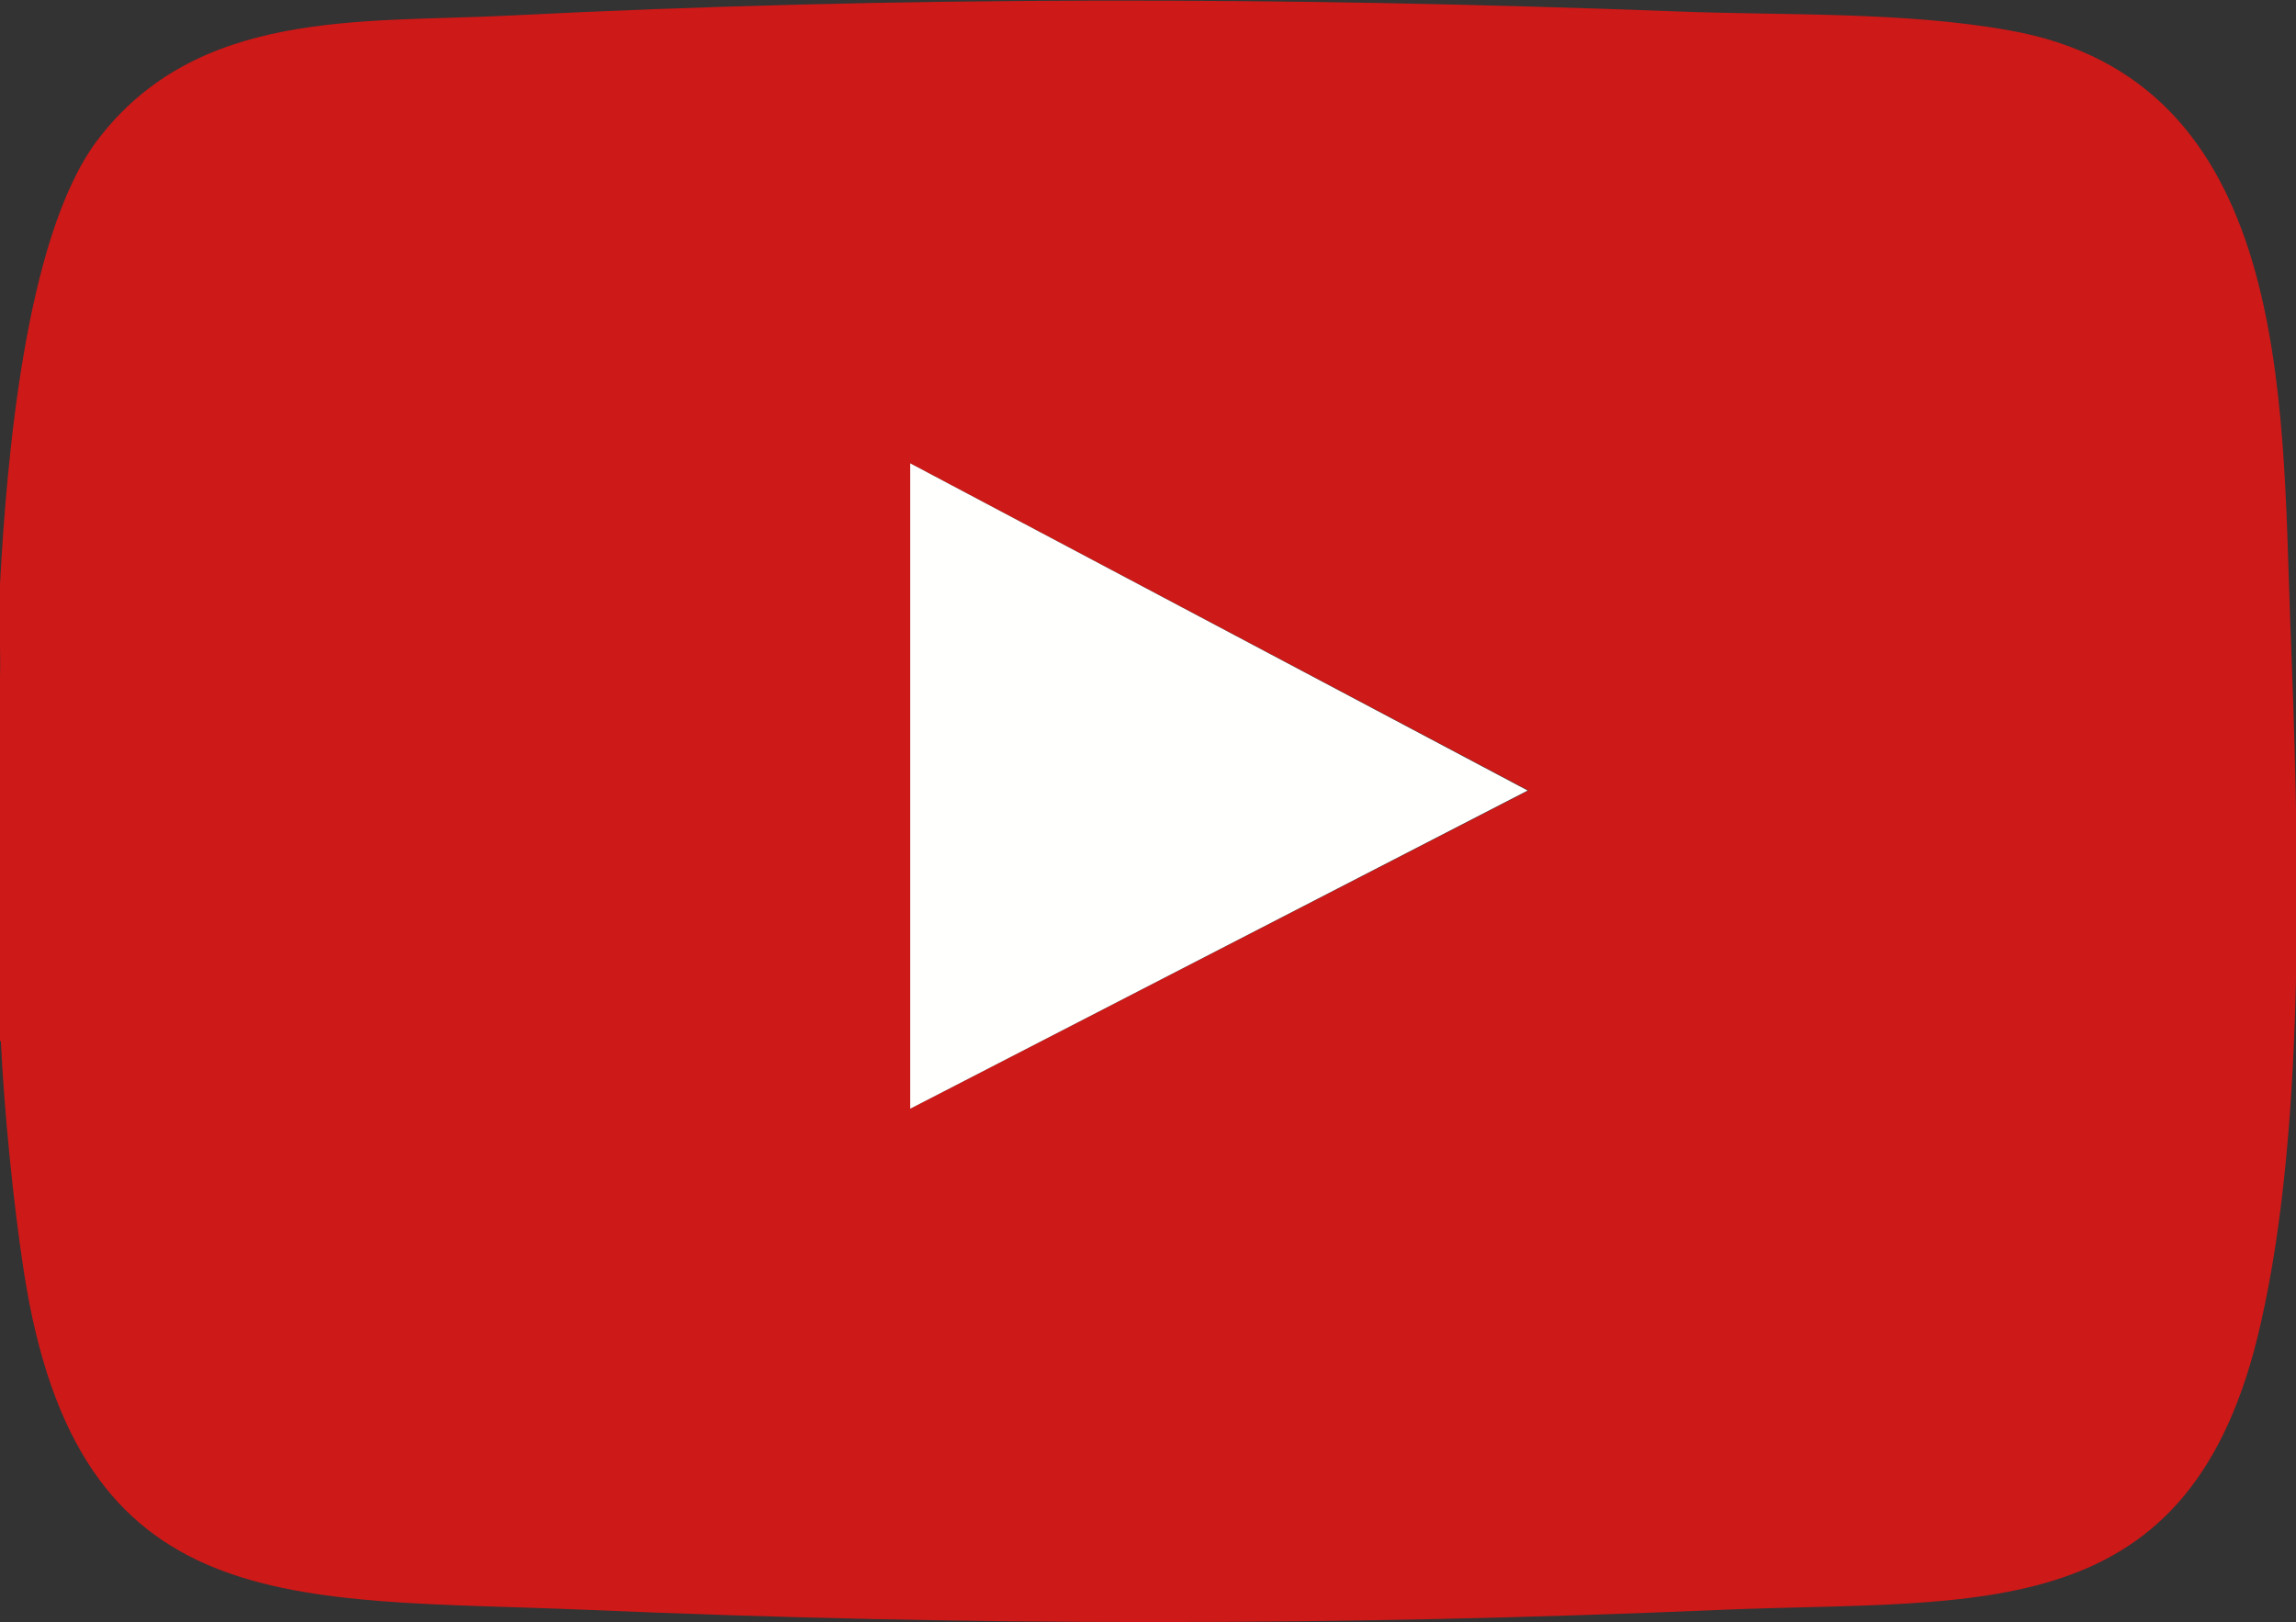 <?xml version="1.0" encoding="UTF-8"?>
<svg id="Capa_1" data-name="Capa 1" xmlns="http://www.w3.org/2000/svg" viewBox="0 0 28 19.78">
  <rect x="0" y="0" width="28" height="19.78" fill="#333333" stroke="none"/>
  <defs>
    <style>
      .cls-1 {
        fill: #fffffe;
      }

      .cls-2 {
        fill: #cd1918;
      }
    </style>
  </defs>
  <path class="cls-2" d="M0,12.7v-4.43c.01-.38-.02-.77,0-1.15C.08,5.66.3,2.9,1.18,1.72,2.4.1,4.4.28,6.21.19c4.72-.24,9.52-.23,14.26-.05,1.3.05,2.75,0,4.03.23,3.43.6,3.33,4.48,3.43,7.22.1,2.56.21,6.06-.36,8.55-.84,3.73-3.4,3.36-6.56,3.49-4.63.2-9.24.2-13.87,0-3.59-.15-6.19.16-6.85-4.13-.13-.84-.24-1.97-.28-2.81ZM11.1,5.65v7.87l7.54-3.88-7.54-3.99Z"/>
  <polygon class="cls-1" points="11.1 5.65 18.63 9.64 11.1 13.52 11.1 5.65"/>
</svg>
